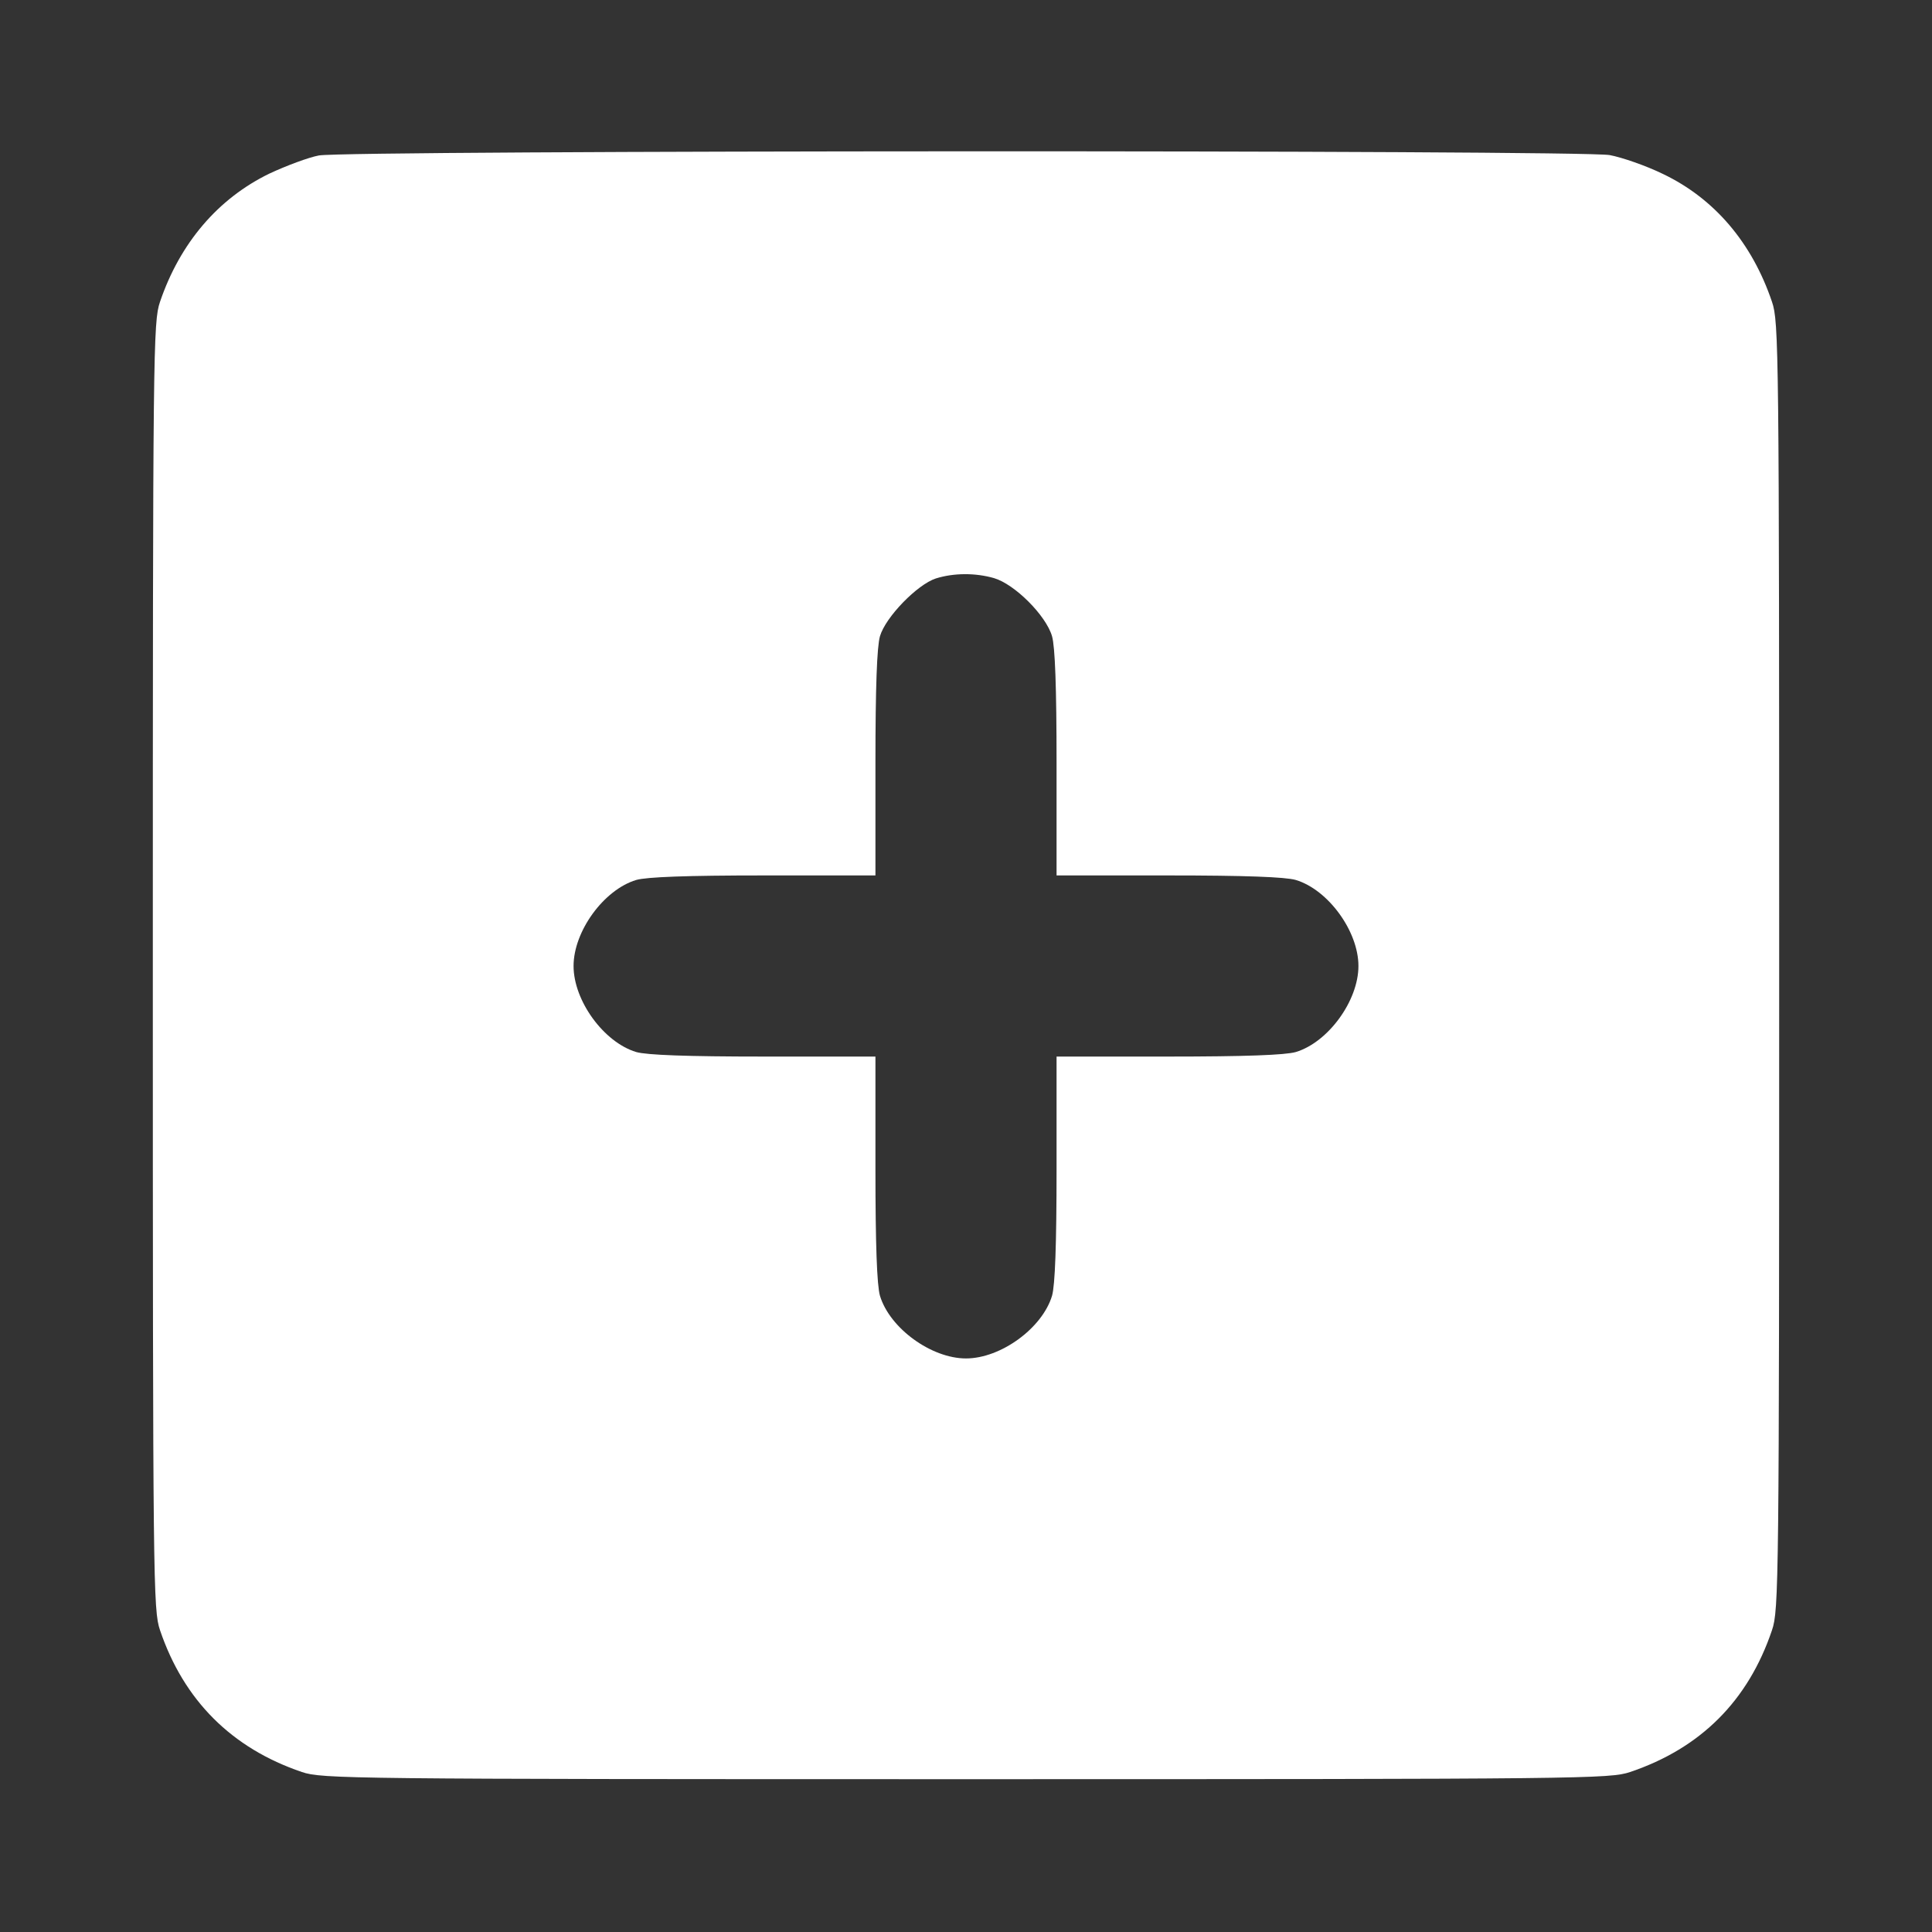 <?xml version="1.0" standalone="no"?>
<!DOCTYPE svg PUBLIC "-//W3C//DTD SVG 20010904//EN"
 "http://www.w3.org/TR/2001/REC-SVG-20010904/DTD/svg10.dtd">
<svg version="1.0" xmlns="http://www.w3.org/2000/svg"
 width="512pt" height="512pt" viewBox="0 0 512 512"
 preserveAspectRatio="xMidYMid meet">

<rect x="0" y="0" width="512" height="512" fill="#333333" stroke="none"/>

<g transform="translate(0,512) scale(0.1,-0.1)"
fill="white" stroke="none">
<path d="M845 4708 c-27 -5 -86 -27 -131 -48 -136 -66 -237 -184 -290 -340
-18 -53 -19 -120 -19 -1760 0 -1640 1 -1707 19 -1760 63 -186 190 -313 376
-376 53 -18 120 -19 1760 -19 1640 0 1707 1 1760 19 187 63 313 189 376 376
18 53 19 120 19 1760 0 1640 -1 1707 -19 1760 -53 157 -153 274 -289 339 -45
22 -109 44 -141 50 -77 14 -3348 13 -3421 -1z m1789 -1120 c55 -16 138 -99
154 -154 8 -28 12 -134 12 -338 l0 -296 296 0 c204 0 310 -4 338 -12 86 -26
166 -136 166 -228 0 -92 -80 -202 -166 -228 -28 -8 -134 -12 -338 -12 l-296 0
0 -296 c0 -204 -4 -310 -12 -338 -26 -86 -136 -166 -228 -166 -92 0 -202 80
-228 166 -8 28 -12 134 -12 338 l0 296 -296 0 c-204 0 -310 4 -338 12 -86 26
-166 136 -166 228 0 92 80 202 166 228 28 8 134 12 338 12 l296 0 0 296 c0
204 4 310 12 338 15 51 99 137 148 153 48 15 105 15 154 1z"/>
</g>
</svg>
